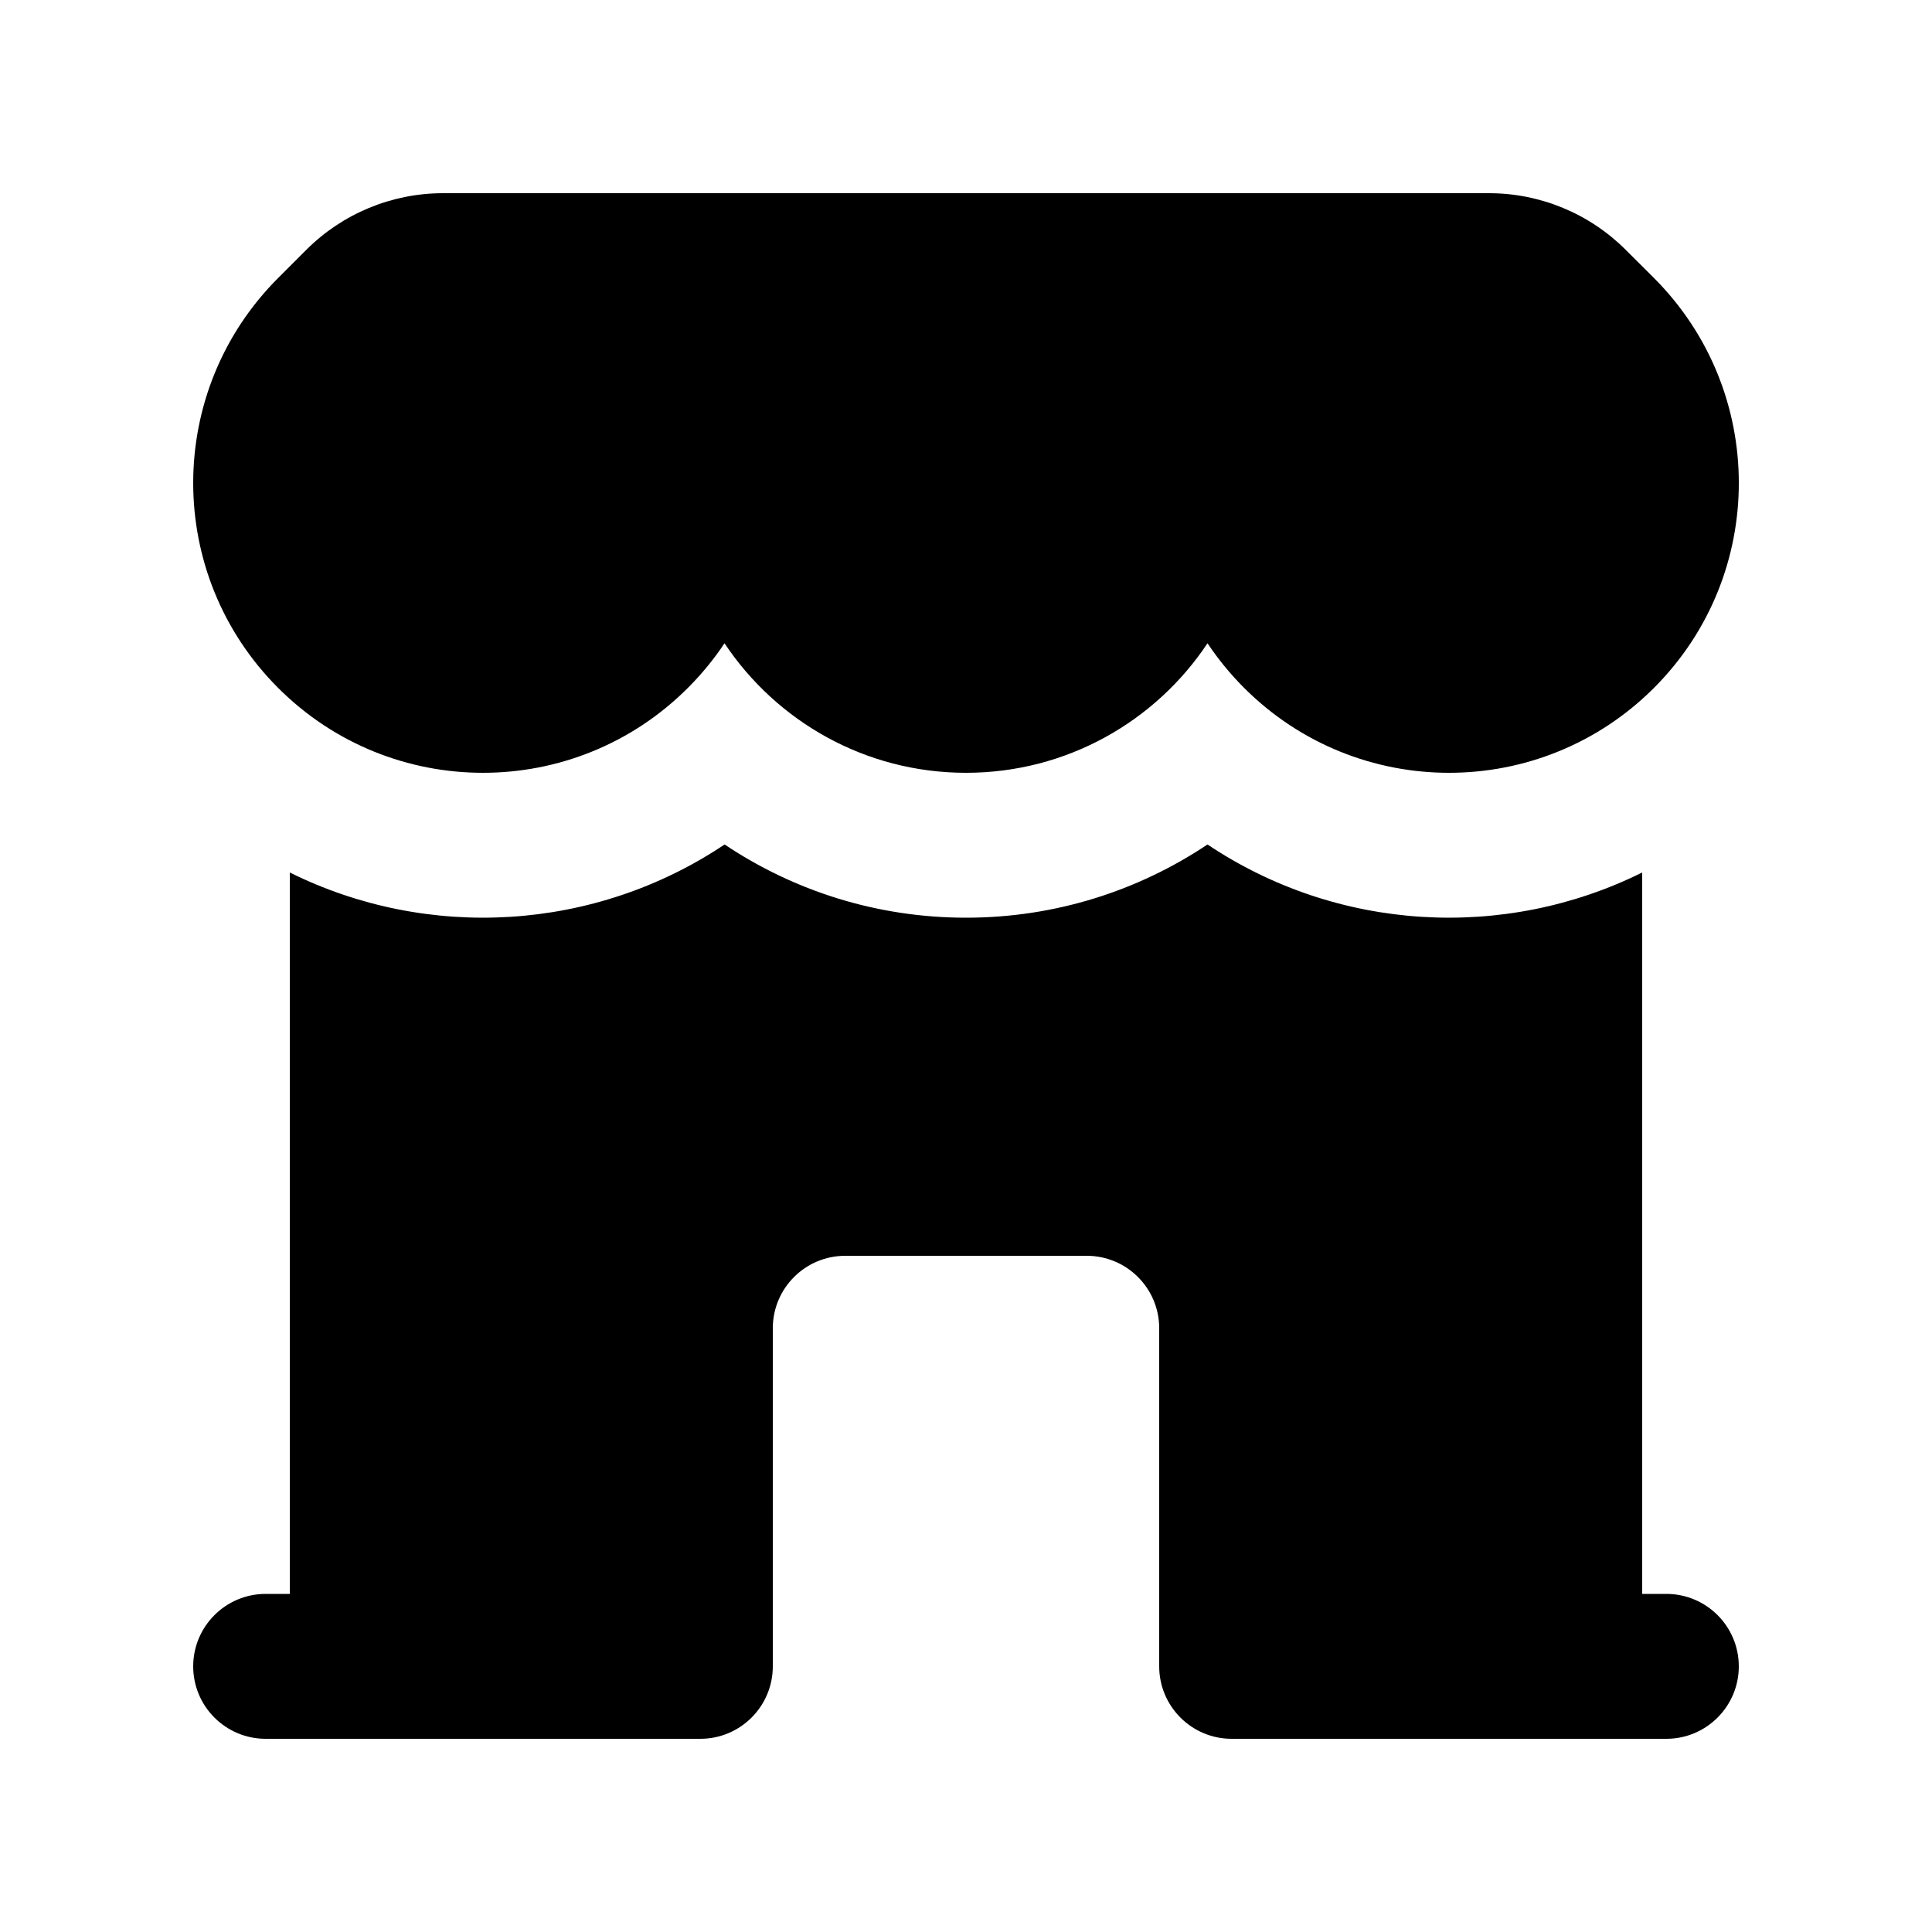 <svg width="20" height="20" viewBox="0 0 20 20" fill="none" xmlns="http://www.w3.org/2000/svg">
<path d="M2.879 7.121C4.05 8.293 5.95 8.293 7.121 7.121C7.265 6.977 7.392 6.822 7.5 6.659C8.038 7.467 8.957 8 10 8C11.043 8 11.963 7.467 12.5 6.659C12.609 6.822 12.735 6.977 12.879 7.121C14.051 8.293 15.95 8.293 17.122 7.121C18.293 5.95 18.293 4.05 17.122 2.878L16.829 2.586C16.454 2.211 15.945 2 15.415 2H4.586C4.055 2 3.546 2.211 3.171 2.586L2.879 2.878C1.707 4.05 1.707 5.949 2.879 7.121Z" fill="currentColor"/>
<path d="M3 9.032C4.428 9.741 6.154 9.644 7.501 8.742C8.215 9.22 9.075 9.5 10 9.5C10.925 9.5 11.785 9.22 12.5 8.742C13.846 9.644 15.572 9.741 17 9.032V16.5H17.25C17.664 16.5 18 16.836 18 17.25C18 17.664 17.664 18 17.25 18H12.75C12.336 18 12 17.664 12 17.25V13.75C12 13.336 11.664 13 11.25 13H8.75C8.336 13 8 13.336 8 13.75V17.25C8 17.664 7.664 18 7.25 18H2.75C2.336 18 2 17.664 2 17.25C2 16.836 2.336 16.5 2.75 16.5H3V9.032Z" fill="currentColor"/>
</svg>

